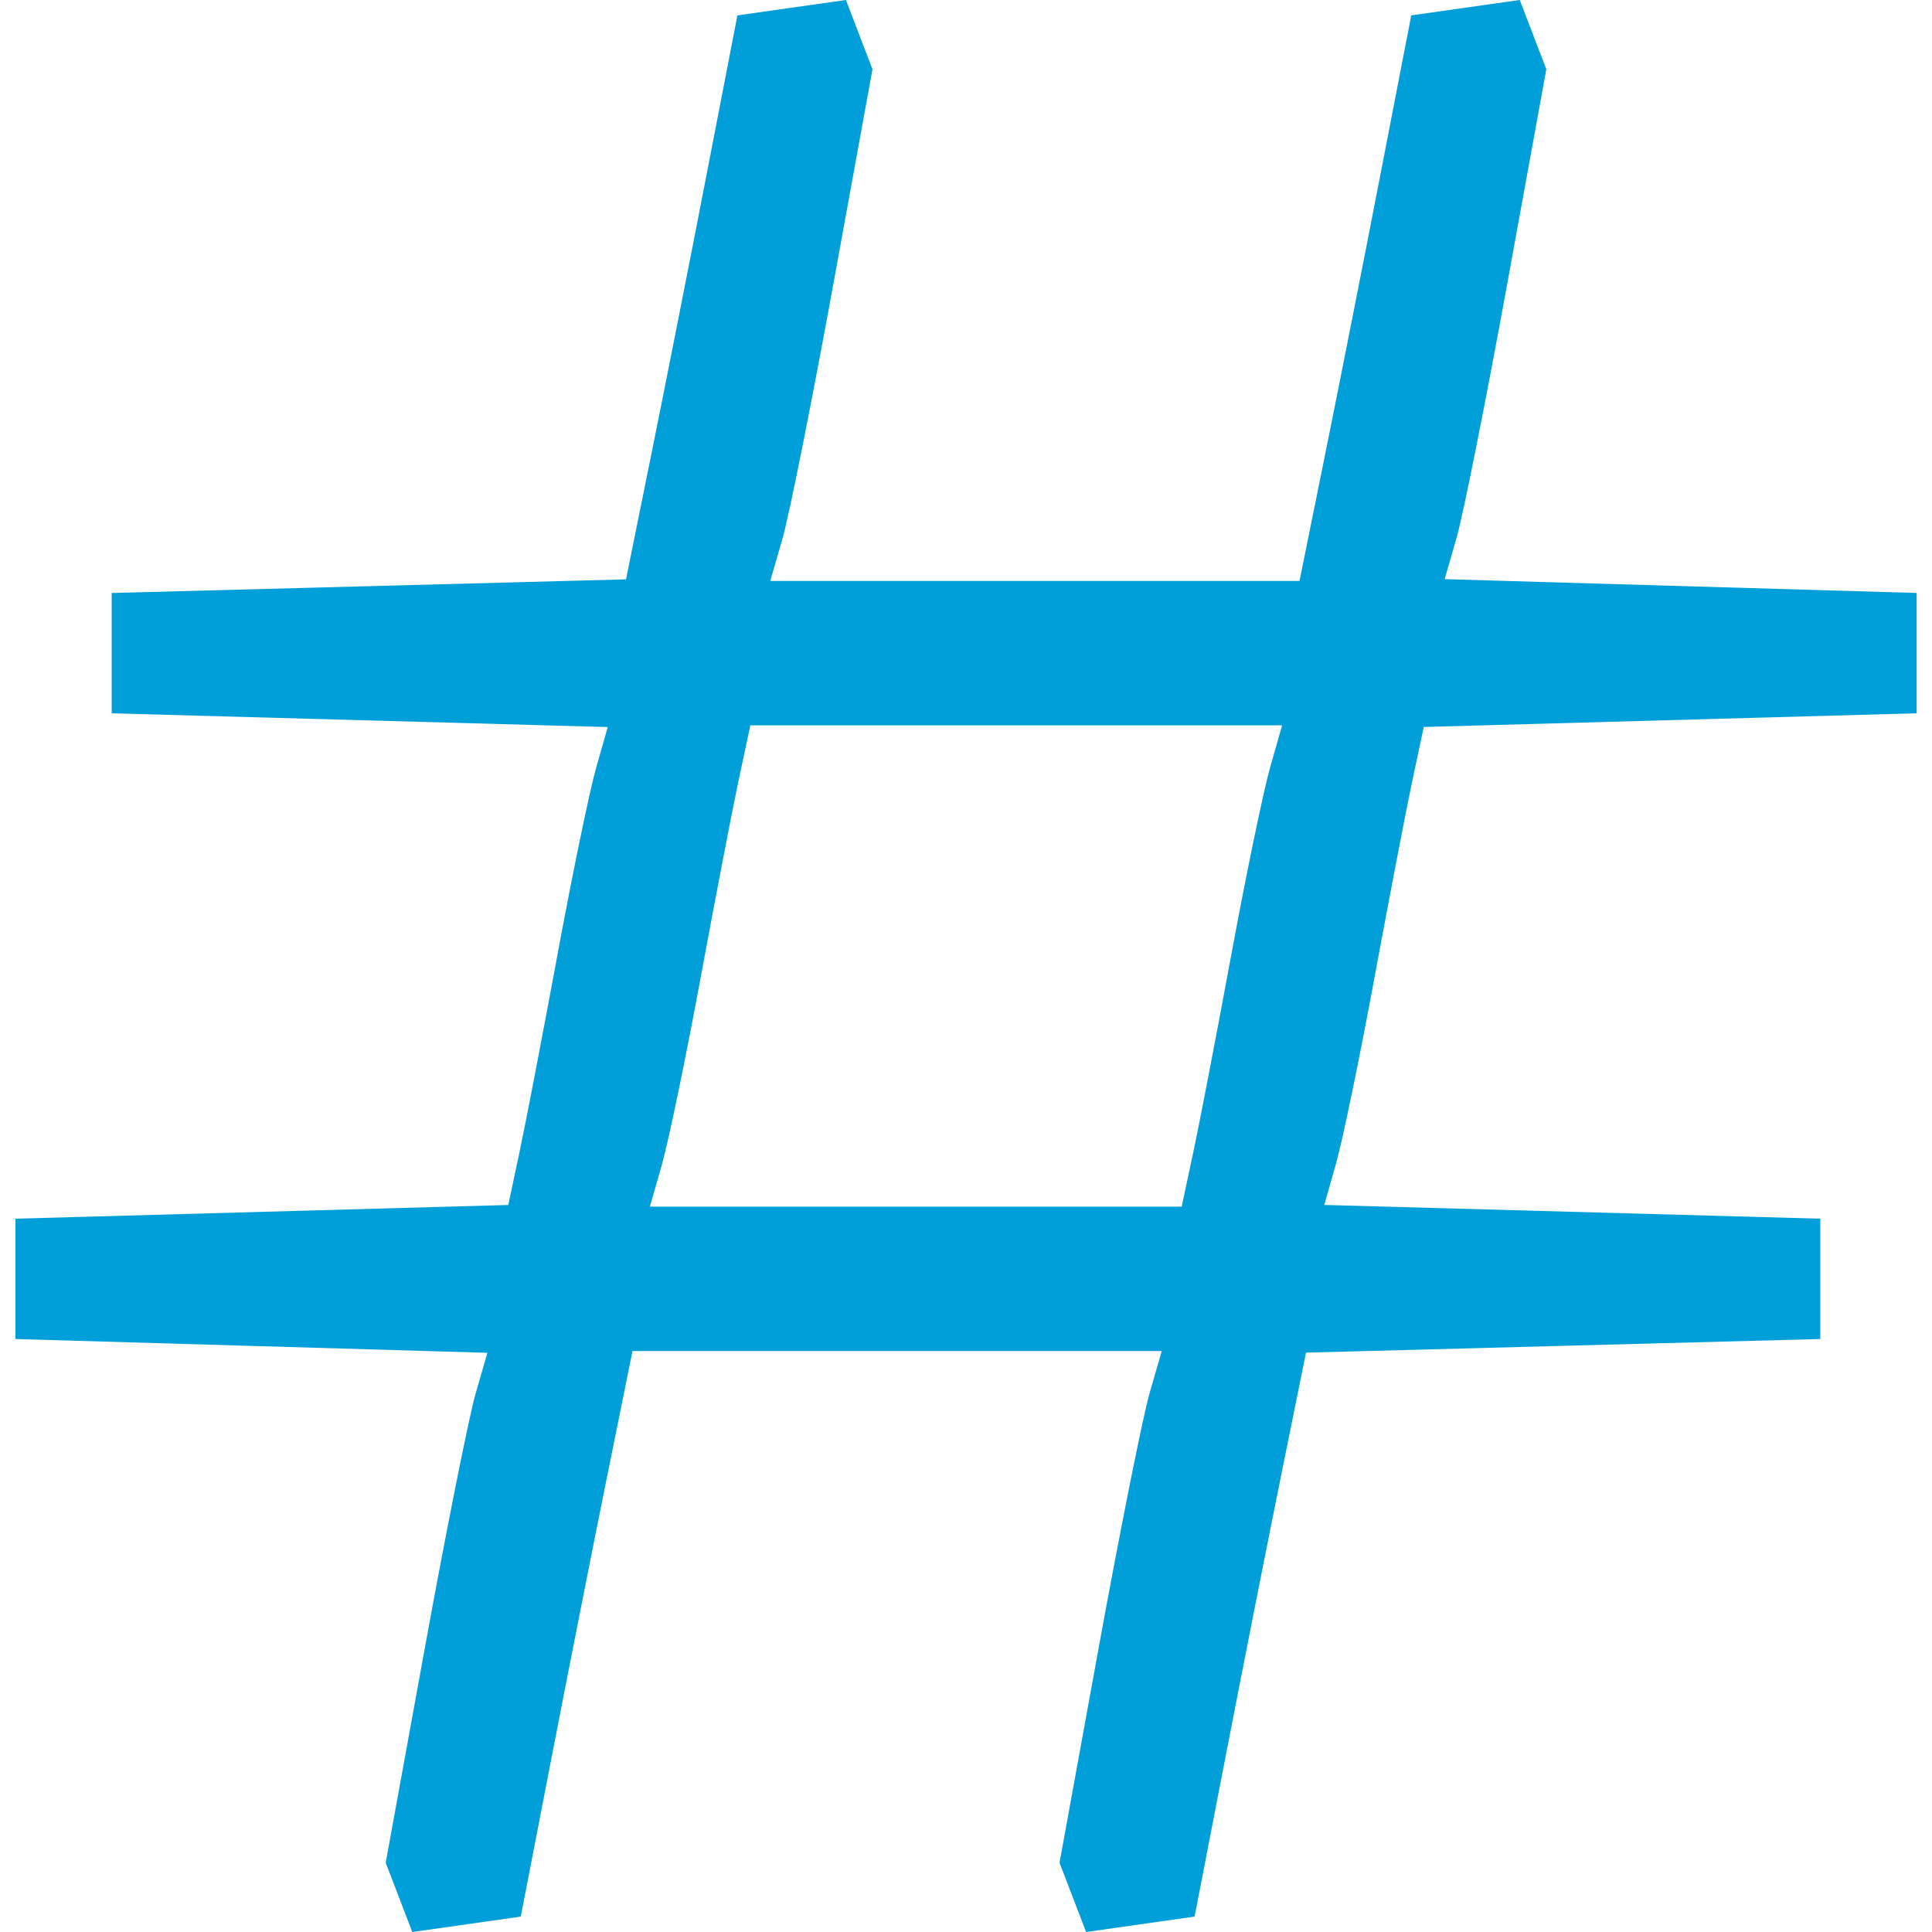 <svg
        version="1.1"
        id="svg1"
        width="12"
        height="12"
        viewBox="0 0 105.333 107.041"
        xmlns="http://www.w3.org/2000/svg">
    <defs
            id="defs1"/>
    <g
            id="g1"
            transform="translate(-15.115,-9.918)">
        <path
                style="fill:#009FD9"
                d="m 36.367,115.04 -0.736,-1.919 2.157,-11.841 c 1.186,-6.513 2.454,-12.869 2.817,-14.125 L 41.264,84.87 28.189,84.487 15.115,84.105 v -3.333 -3.333 l 13.653,-0.38 13.653,-0.38 0.628,-2.954 c 0.345,-1.624 1.293,-6.554 2.106,-10.954 0.813,-4.4 1.77,-9.029 2.127,-10.286 L 47.931,50.2 34.19,49.819 20.449,49.438 v -3.333 -3.333 l 14.248,-0.378 14.248,-0.378 1.408,-6.956 c 0.774,-3.826 2.163,-10.856 3.085,-15.622 l 1.678,-8.667 3.006,-0.427 3.006,-0.427 0.736,1.919 0.736,1.919 -2.157,11.841 c -1.186,6.513 -2.461,12.891 -2.832,14.175 l -0.675,2.333 h 14.662 14.662 l 1.417,-7 c 0.779,-3.85 2.172,-10.9 3.095,-15.667 l 1.678,-8.667 3.006,-0.427 3.006,-0.427 0.736,1.919 0.736,1.919 -2.157,11.841 c -1.186,6.513 -2.454,12.869 -2.817,14.125 l -0.659,2.284 13.074,0.383 13.074,0.383 v 3.333 3.333 l -13.653,0.38 -13.653,0.38 -0.628,2.954 c -0.345,1.624 -1.293,6.554 -2.106,10.954 -0.813,4.4 -1.77,9.029 -2.127,10.286 l -0.65,2.286 13.741,0.381 13.741,0.381 v 3.333 3.333 l -14.248,0.378 -14.248,0.378 -1.408,6.956 c -0.774,3.826 -2.163,10.856 -3.085,15.622 l -1.678,8.667 -3.006,0.427 -3.006,0.427 -0.736,-1.919 -0.736,-1.919 2.157,-11.841 c 1.186,-6.513 2.461,-12.891 2.832,-14.175 l 0.675,-2.333 H 63.966 49.304 l -1.417,7 c -0.779,3.85 -2.172,10.9 -3.095,15.667 l -1.678,8.667 -3.006,0.427 -3.006,0.427 z M 80.371,73.772 c 0.352,-1.65 1.305,-6.6 2.117,-11 0.813,-4.4 1.777,-9.05 2.142,-10.333 l 0.665,-2.333 H 70.564 55.833 l -0.64,3 c -0.352,1.65 -1.305,6.6 -2.117,11 -0.813,4.4 -1.777,9.05 -2.142,10.333 l -0.665,2.333 h 14.731 14.731 z"
                id="path48"/>
    </g>
</svg>
